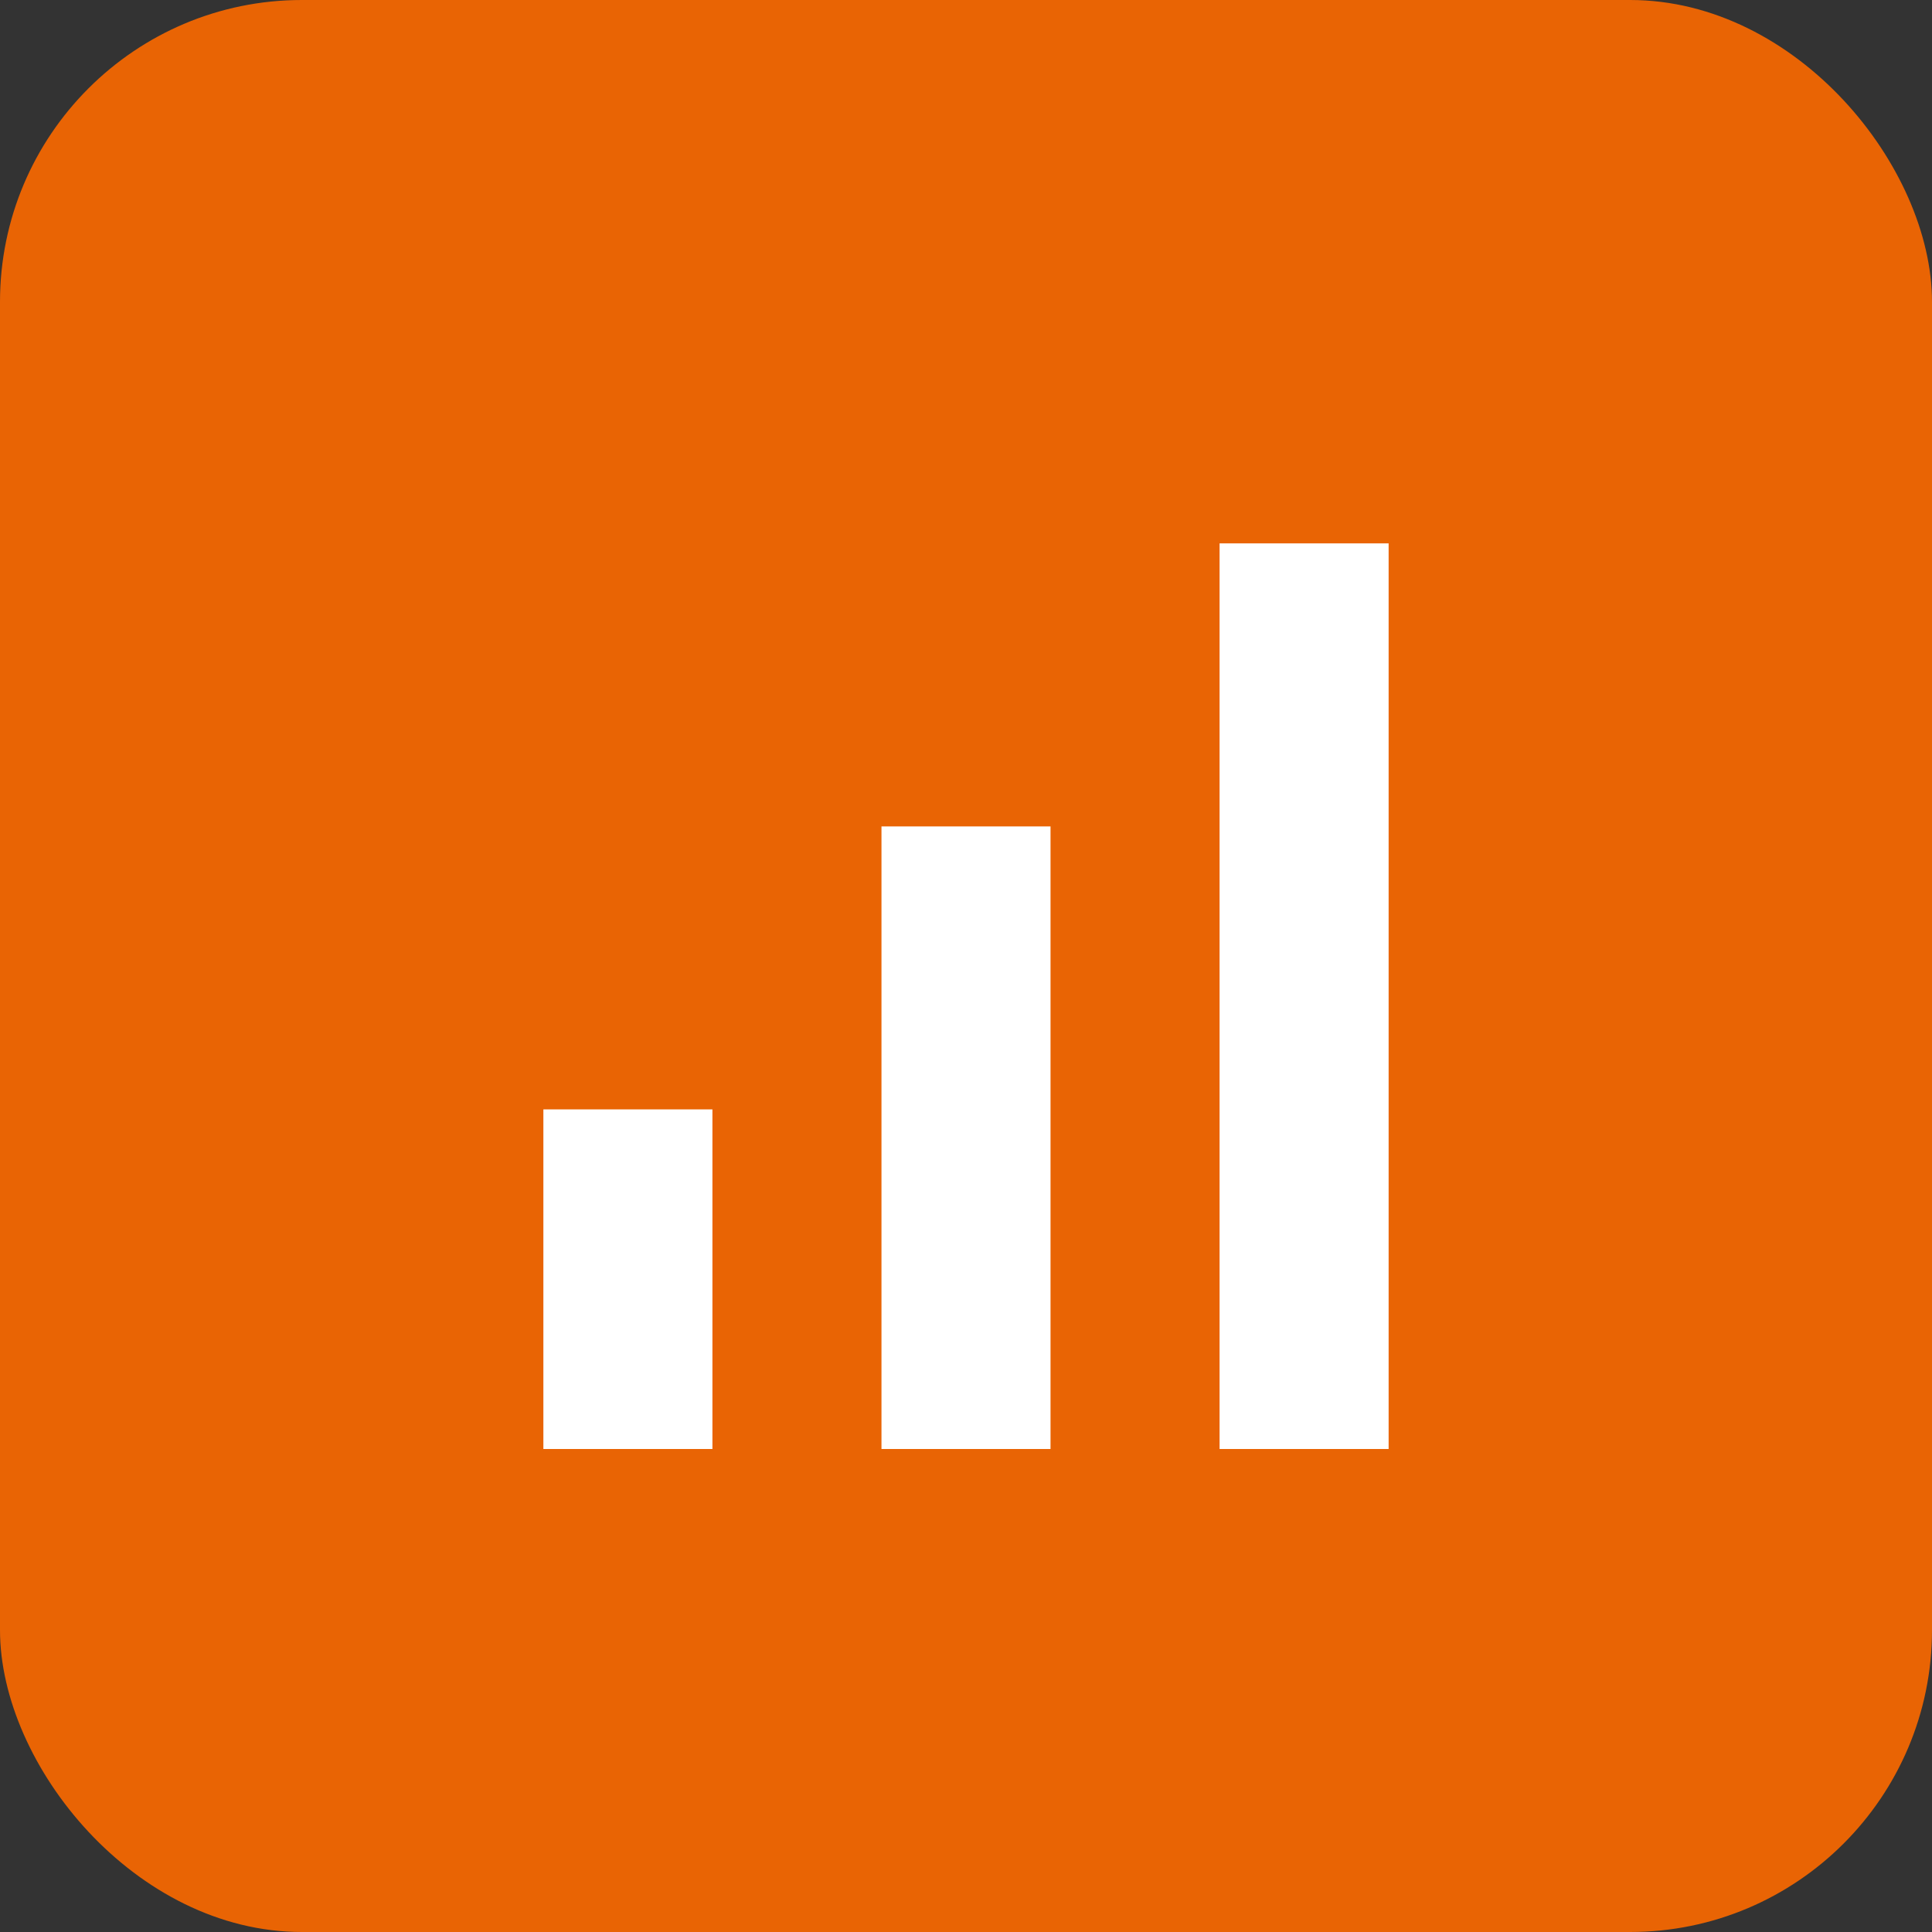 <svg width="32" height="32" viewBox="0 0 32 32" fill="none" xmlns="http://www.w3.org/2000/svg">
<rect x="0" y="0" width="32" height="32" fill="#333333" stroke="none"/>
<rect width="32" height="32" rx="5" fill="#E96404"/>
<path d="M20.2 9H23V24H20.2V9ZM9 18.375H11.8V24H9V18.375ZM14.6 13.688H17.4V24H14.6V13.688Z" fill="white"/>
</svg>
